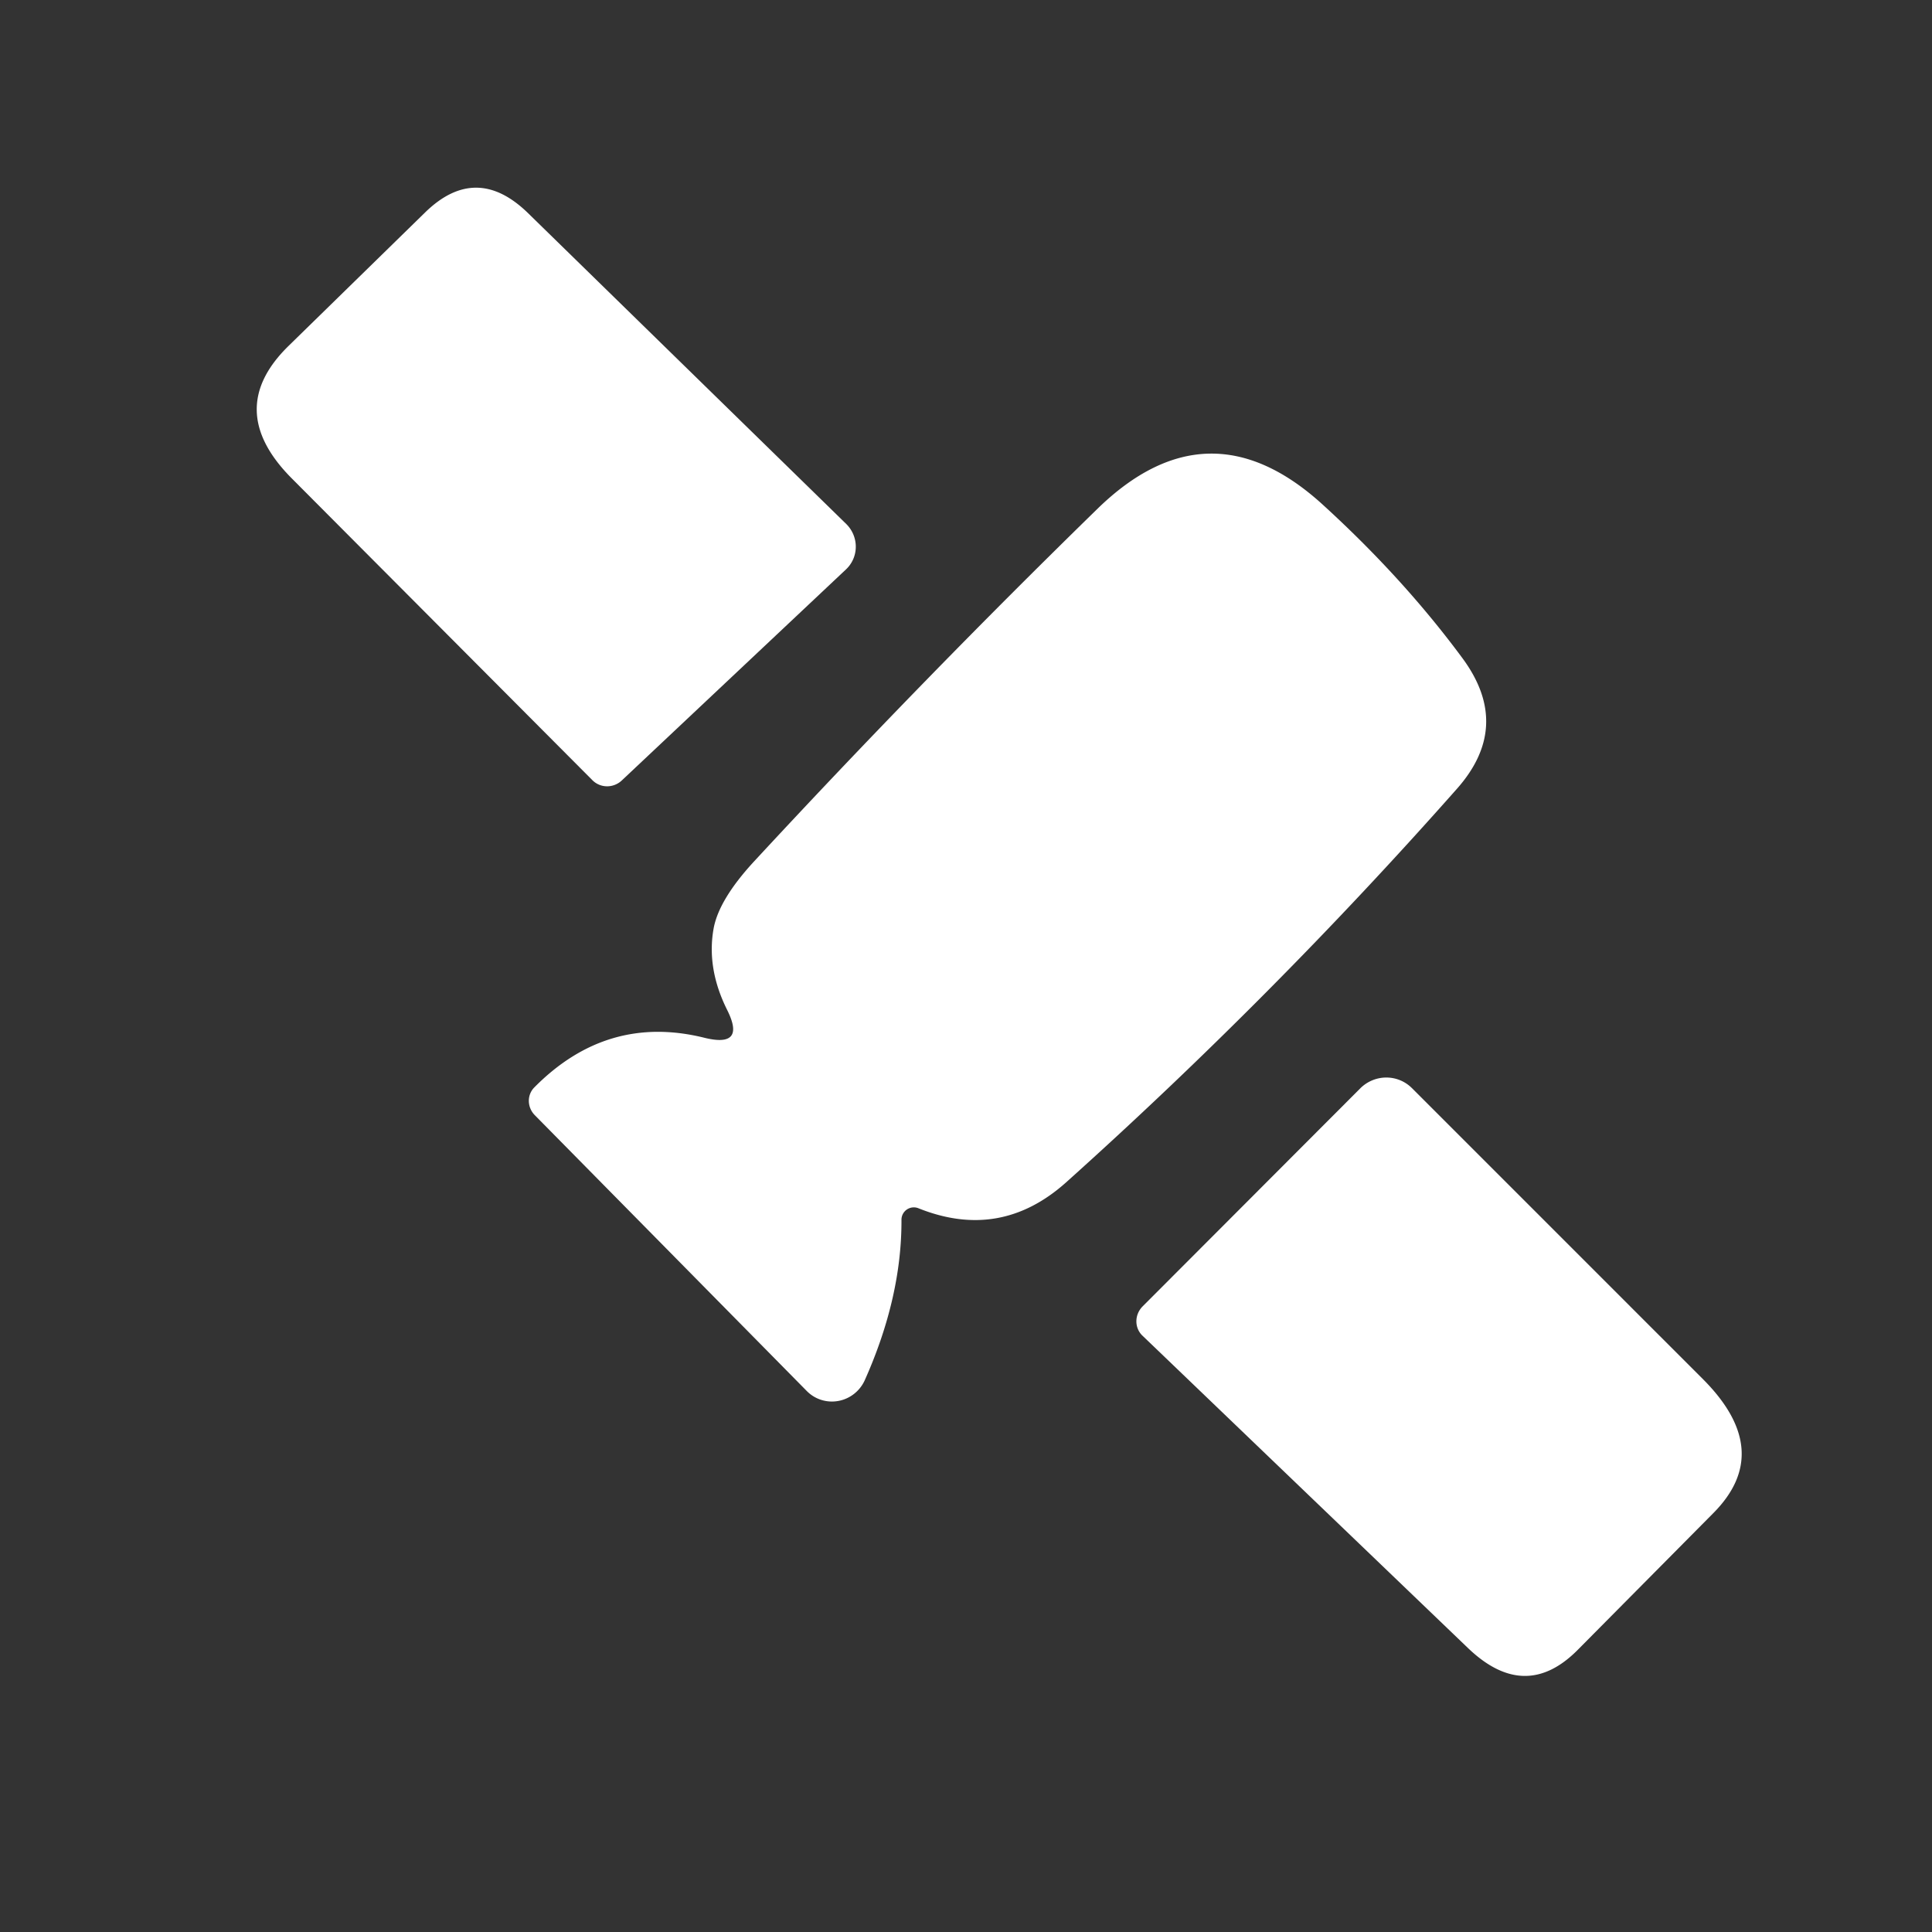     <svg class="satalite" height="50px" viewBox="0 0 50 50" xmlns="http://www.w3.org/2000/svg">
    
    <rect x="0" y="0" width="50" height="50" fill="#333333" stroke="none"/>
    
    <path fill="rgb(255,255,255)" fill-opacity="1.000" d="M 13.67 5.52 L 21.90 13.56 A 0.82 0.81 45.7 0 1 21.89 14.74 L 16.09 20.20 A 0.55 0.54 -43.8 0 1 15.33 20.19 L 7.55 12.38 Q 5.78 10.60 7.47 8.95 L 11.01 5.49 Q 12.33 4.21 13.67 5.52 Z"></path>
    
    <path fill="rgb(255,255,255)" fill-opacity="1.000" d="M 34.21 13.04 Q 36.32 14.96 37.86 17.05 Q 39.14 18.80 37.70 20.42 Q 32.93 25.81 27.59 30.60 Q 25.89 32.12 23.77 31.27 A 0.32 0.32 10.8 0 0 23.33 31.56 Q 23.34 33.57 22.38 35.72 A 0.93 0.92 -55.2 0 1 20.88 36.00 L 13.84 28.86 A 0.52 0.50 45.4 0 1 13.83 28.14 Q 15.72 26.23 18.24 26.86 Q 19.31 27.12 18.82 26.14 Q 18.28 25.06 18.47 24.02 Q 18.61 23.28 19.50 22.31 Q 23.84 17.62 28.41 13.16 Q 31.27 10.38 34.21 13.04 Z"></path>
    
    <path fill="rgb(255,255,255)" fill-opacity="1.000" d="M 36.54 28.16 L 44.08 35.70 Q 45.93 37.56 44.34 39.16 L 40.83 42.70 Q 39.47 44.07 37.99 42.65 L 29.57 34.57 A 0.54 0.52 -45.7 0 1 29.57 33.81 L 35.21 28.16 A 0.95 0.94 -44.8 0 1 36.54 28.16 Z"></path>
    
    </svg>
